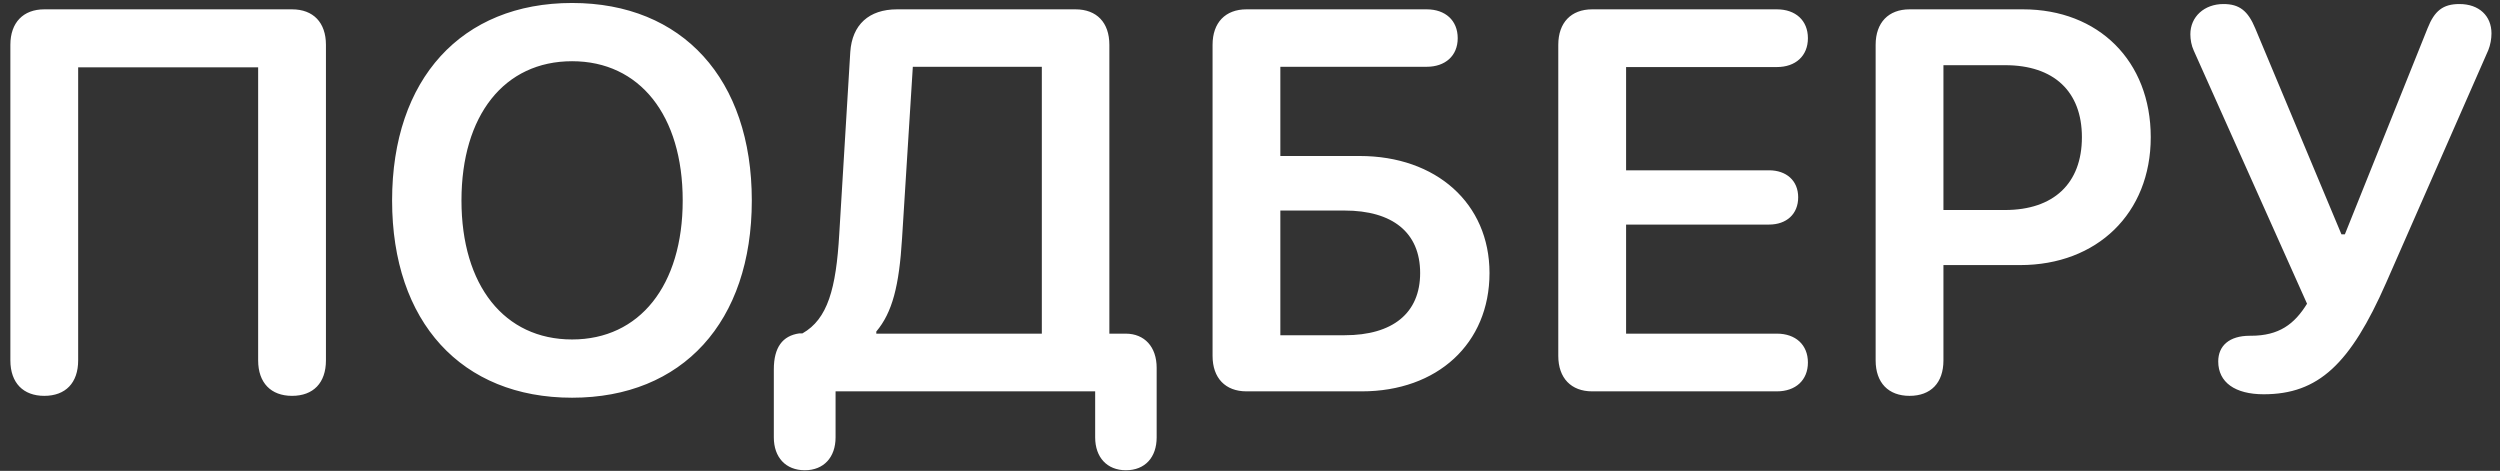 <svg width="223" height="42" viewBox="0 0 223 42" fill="none" xmlns="http://www.w3.org/2000/svg">
<rect x="0" y="0" width="223" height="42" fill="#333333" stroke="none"/>
<path d="M3.949 35.31C5.847 35.31 6.972 34.153 6.972 32.146V6.004H23.027V32.146C23.027 34.153 24.175 35.31 26.05 35.31C27.949 35.31 29.074 34.153 29.074 32.146V3.997C29.074 2.013 27.949 0.833 26.05 0.833H3.949C2.074 0.833 0.925 2.013 0.925 3.997V32.146C0.925 34.153 2.074 35.31 3.949 35.31ZM51.03 35.476C60.874 35.476 67.061 28.722 67.061 17.883C67.061 7.043 60.874 0.266 51.03 0.266C41.163 0.266 34.975 7.043 34.975 17.883C34.975 28.722 41.163 35.476 51.03 35.476ZM51.03 30.28C44.983 30.28 41.163 25.463 41.163 17.883C41.163 10.278 44.983 5.461 51.03 5.461C57.053 5.461 60.897 10.278 60.897 17.883C60.897 25.463 57.053 30.28 51.03 30.28ZM69.025 39.018C69.025 40.789 70.08 41.946 71.791 41.946C73.478 41.946 74.533 40.789 74.533 39.018V34.909H97.689V39.018C97.689 40.789 98.744 41.946 100.431 41.946C102.142 41.946 103.174 40.789 103.174 39.018V32.807C103.174 30.942 102.095 29.761 100.408 29.761H98.955V3.997C98.955 2.013 97.83 0.833 95.931 0.833H80.017C77.51 0.833 76.01 2.202 75.845 4.635L74.861 20.882C74.58 25.746 73.83 28.462 71.58 29.737H71.299C69.799 29.95 69.025 30.989 69.025 32.949V39.018ZM78.166 29.761V29.572C79.595 27.872 80.205 25.51 80.463 21.26L81.424 5.957H92.931V29.761H78.166ZM111.185 34.909H121.474C128.201 34.909 132.864 30.658 132.864 24.353C132.864 18.142 128.106 13.915 121.285 13.915H114.207V5.957H127.263C128.904 5.957 130.028 4.989 130.028 3.407C130.028 1.824 128.926 0.833 127.263 0.833H111.185C109.309 0.833 108.161 2.013 108.161 3.997V31.745C108.161 33.728 109.309 34.909 111.185 34.909ZM114.207 29.903V18.78H119.926C124.215 18.78 126.677 20.74 126.677 24.353C126.677 27.943 124.215 29.903 119.95 29.903H114.207ZM142.023 34.909H158.499C160.164 34.909 161.266 33.917 161.266 32.335C161.266 30.753 160.164 29.761 158.499 29.761H145.047V20.032H157.796C159.366 20.032 160.398 19.087 160.398 17.599C160.398 16.111 159.344 15.191 157.796 15.191H145.047V5.981H158.499C160.164 5.981 161.266 4.989 161.266 3.407C161.266 1.824 160.164 0.833 158.499 0.833H142.023C140.148 0.833 138.999 2.013 138.999 3.997V31.745C138.999 33.728 140.148 34.909 142.023 34.909ZM170.331 35.31C172.229 35.31 173.355 34.153 173.355 32.146V23.645H180.198C187.042 23.645 191.847 19.04 191.847 12.239C191.847 5.437 187.182 0.833 180.456 0.833H170.331C168.456 0.833 167.307 2.013 167.307 3.997V32.146C167.307 34.153 168.456 35.31 170.331 35.31ZM173.355 18.733V5.815H178.863C183.198 5.815 185.706 8.153 185.706 12.239C185.706 16.371 183.174 18.733 178.839 18.733H173.355ZM201.92 35.169C206.796 35.169 209.655 32.477 212.842 25.227L221.958 4.469C222.147 3.997 222.24 3.454 222.24 2.981C222.24 1.423 221.139 0.36 219.38 0.36C217.904 0.36 217.155 0.974 216.545 2.509L209.161 20.905H208.858L201.169 2.533C200.514 0.951 199.74 0.36 198.334 0.36C196.623 0.36 195.38 1.494 195.38 3.052C195.38 3.525 195.474 4.068 195.685 4.516L205.788 27.092C204.661 28.911 203.302 29.95 200.772 29.95H200.677C198.85 29.95 197.866 30.847 197.866 32.241C197.866 34.106 199.366 35.169 201.92 35.169Z" fill="white"/>
</svg>
